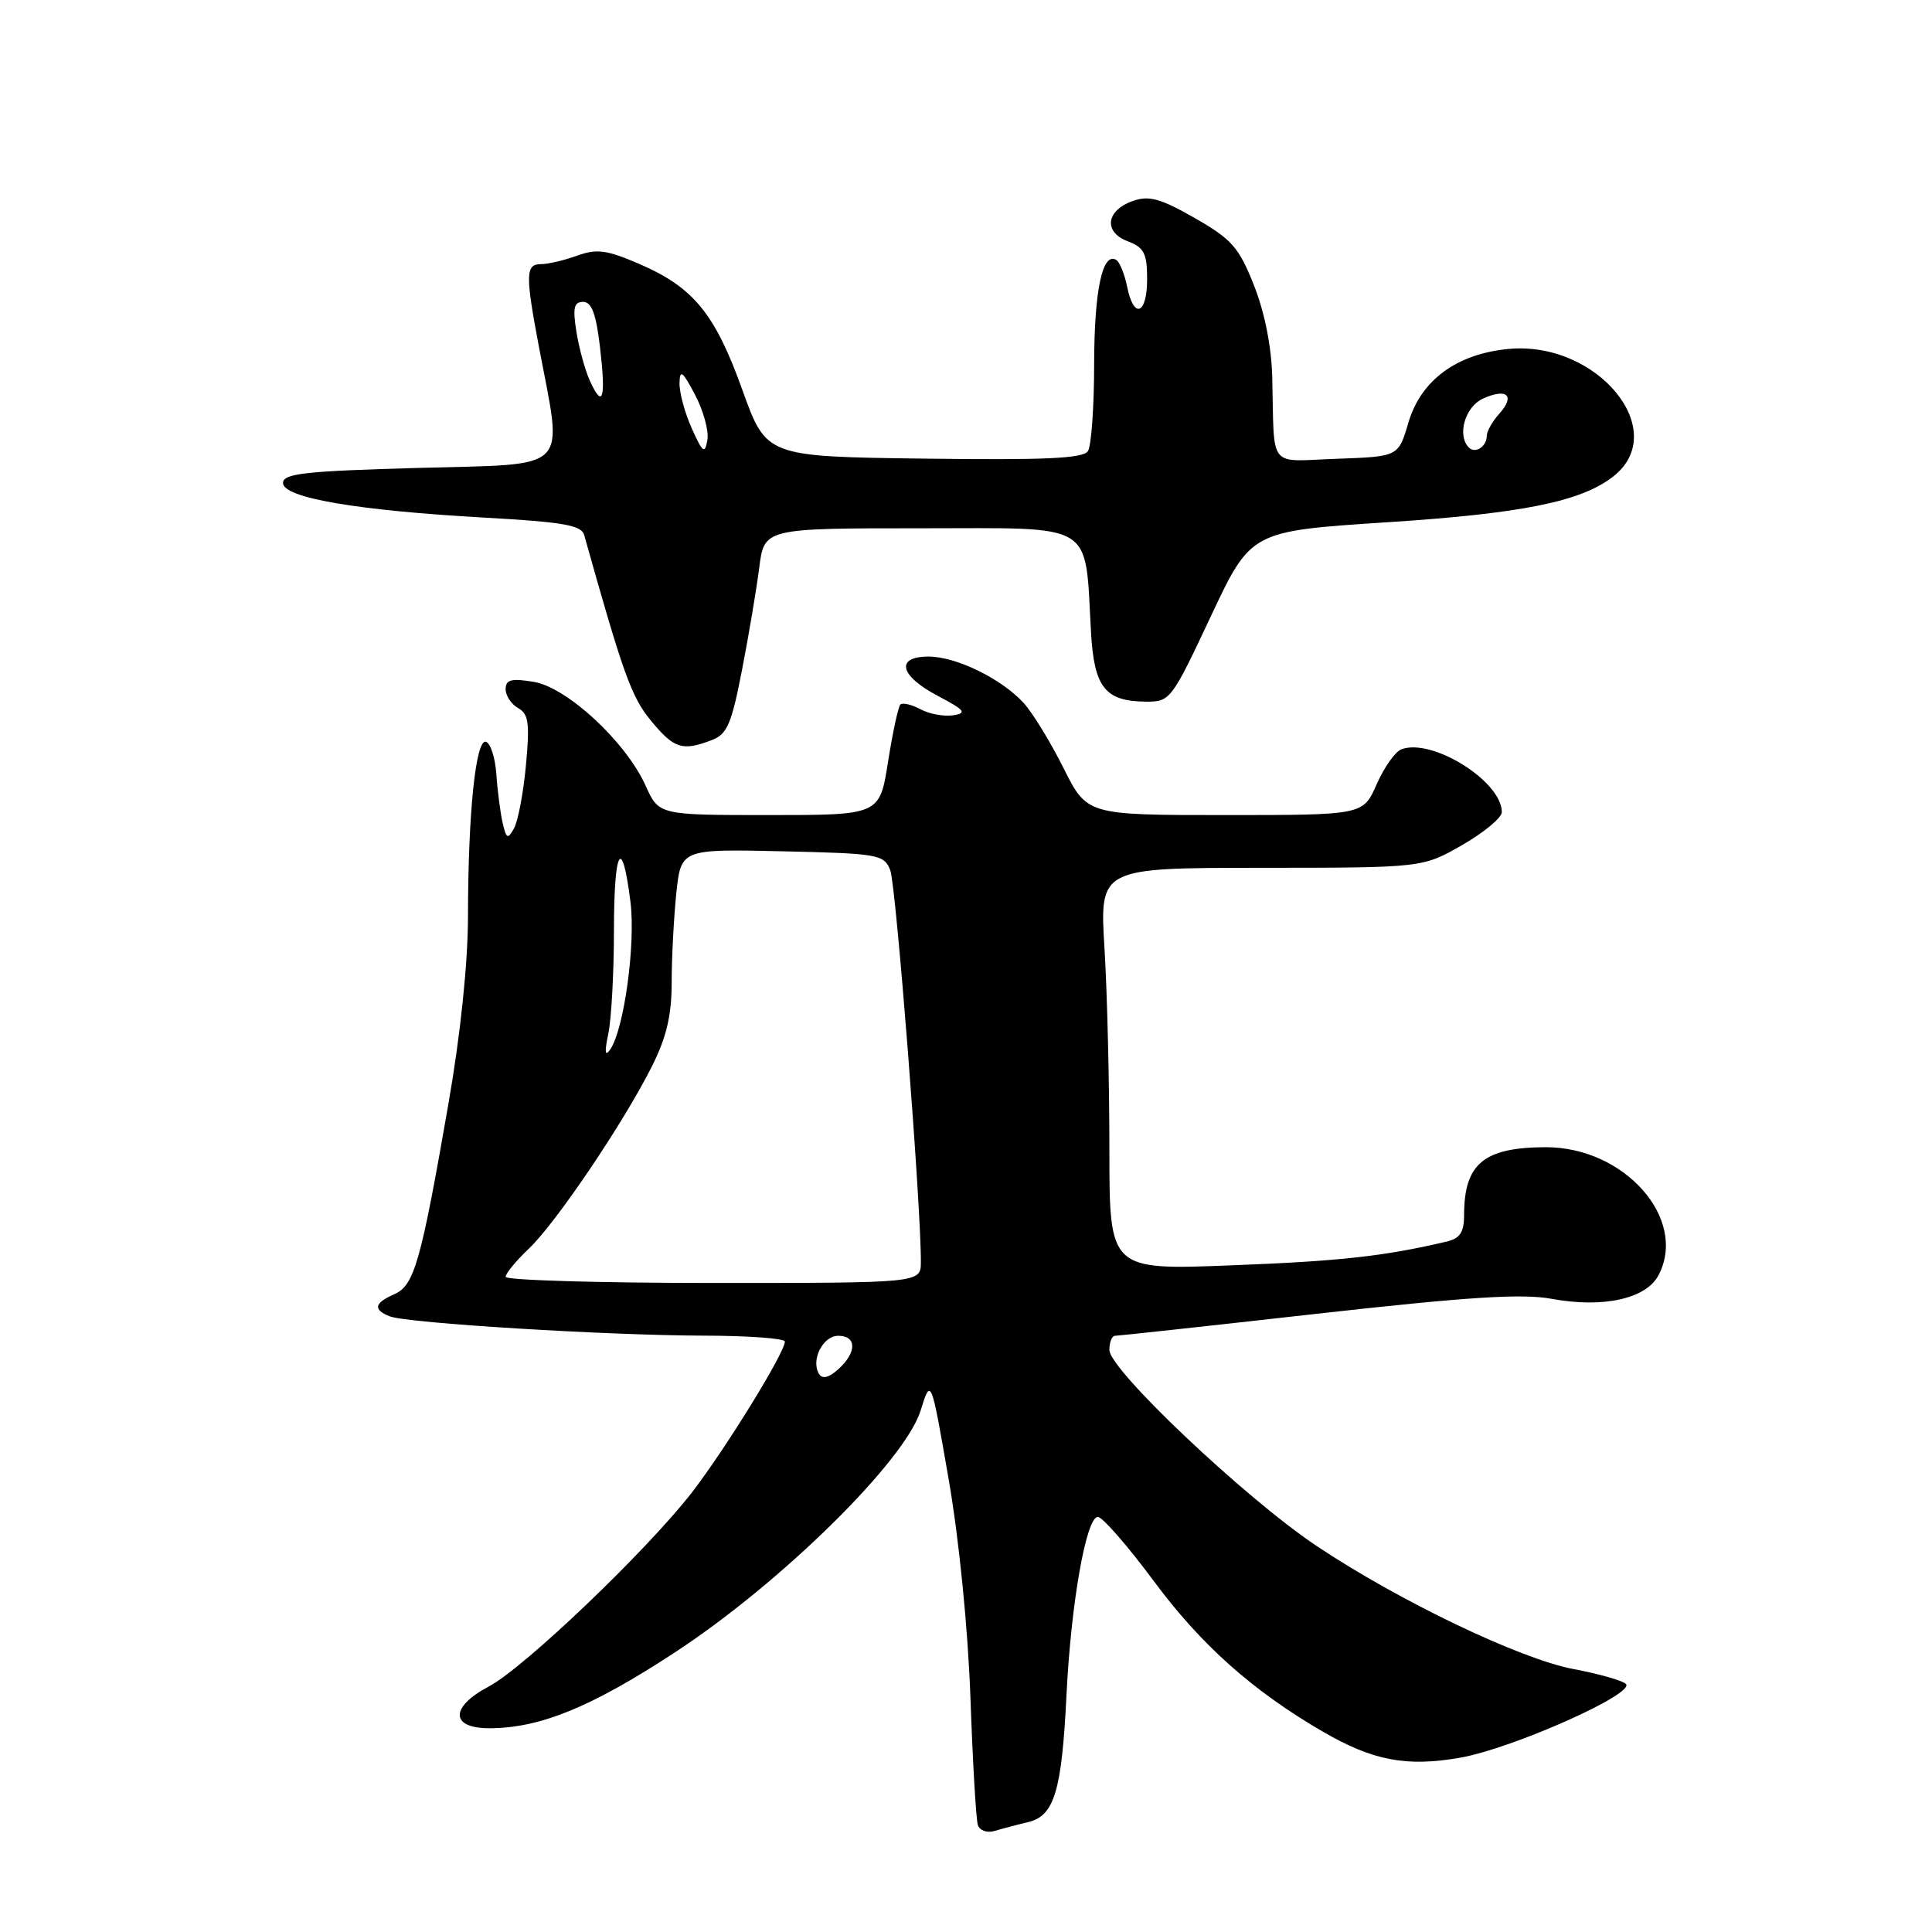 <?xml version="1.0" encoding="UTF-8" standalone="no"?>
<!DOCTYPE svg PUBLIC "-//W3C//DTD SVG 1.1//EN" "http://www.w3.org/Graphics/SVG/1.1/DTD/svg11.dtd" >
<svg xmlns="http://www.w3.org/2000/svg" xmlns:xlink="http://www.w3.org/1999/xlink" version="1.1" viewBox="0 0 256 256">
 <g >
 <path fill="currentColor"
d=" M 136.20 241.45 C 139.71 240.62 140.69 237.38 141.32 224.50 C 141.92 212.40 143.93 201.00 145.47 201.00 C 146.08 201.00 149.43 204.84 152.90 209.52 C 159.15 217.96 166.00 224.06 175.28 229.45 C 181.93 233.31 186.37 234.15 193.50 232.90 C 200.45 231.67 216.82 224.38 215.43 223.12 C 214.92 222.66 211.80 221.78 208.50 221.16 C 201.42 219.83 185.34 212.12 174.43 204.83 C 164.99 198.51 147.00 181.49 147.00 178.88 C 147.00 177.84 147.34 177.00 147.75 177.00 C 148.16 177.00 160.20 175.69 174.50 174.08 C 194.52 171.84 201.67 171.38 205.59 172.10 C 212.45 173.36 218.13 172.10 219.77 168.96 C 223.67 161.50 215.25 151.98 204.79 152.01 C 196.59 152.04 194.00 154.21 194.00 161.03 C 194.00 163.25 193.45 164.09 191.75 164.50 C 183.49 166.45 177.62 167.11 163.25 167.66 C 147.00 168.30 147.00 168.30 147.00 152.30 C 147.00 143.51 146.71 131.52 146.35 125.66 C 145.70 115.00 145.70 115.00 167.10 114.99 C 188.50 114.98 188.50 114.98 193.75 111.97 C 196.64 110.31 199.00 108.35 199.00 107.61 C 199.00 103.52 189.73 97.74 185.68 99.29 C 184.87 99.60 183.40 101.69 182.41 103.93 C 180.62 108.00 180.62 108.00 162.32 108.00 C 144.03 108.00 144.03 108.00 140.91 101.75 C 139.19 98.31 136.82 94.44 135.64 93.15 C 132.70 89.93 126.70 87.00 123.04 87.00 C 118.60 87.00 119.19 89.53 124.25 92.20 C 127.86 94.10 128.17 94.49 126.30 94.78 C 125.09 94.97 123.14 94.61 121.97 93.98 C 120.79 93.35 119.59 93.07 119.30 93.36 C 119.02 93.65 118.28 97.06 117.67 100.94 C 116.56 108.00 116.56 108.00 101.93 108.00 C 87.30 108.00 87.30 108.00 85.55 104.11 C 82.92 98.28 75.13 91.06 70.68 90.34 C 67.74 89.86 67.00 90.06 67.00 91.32 C 67.00 92.19 67.75 93.32 68.66 93.83 C 70.04 94.60 70.21 95.83 69.69 101.40 C 69.35 105.06 68.64 108.82 68.11 109.76 C 67.28 111.26 67.09 111.16 66.59 108.99 C 66.29 107.62 65.91 104.73 65.77 102.58 C 65.62 100.42 65.00 98.49 64.40 98.29 C 63.04 97.85 62.02 107.73 62.01 121.47 C 62.00 127.64 61.02 137.05 59.44 146.14 C 55.77 167.27 54.90 170.32 52.25 171.49 C 49.57 172.66 49.40 173.55 51.67 174.43 C 54.04 175.33 80.44 176.95 93.25 176.98 C 99.16 176.99 104.00 177.34 104.00 177.77 C 104.00 179.22 96.16 191.95 91.71 197.72 C 85.78 205.39 69.46 221.00 64.75 223.48 C 59.62 226.18 59.65 229.00 64.82 229.00 C 71.56 229.00 78.39 226.20 89.58 218.85 C 103.58 209.65 119.87 193.60 121.97 186.95 C 123.36 182.50 123.36 182.50 125.70 196.00 C 127.09 204.02 128.26 215.79 128.59 225.00 C 128.89 233.53 129.33 241.09 129.57 241.82 C 129.80 242.55 130.78 242.90 131.75 242.62 C 132.71 242.33 134.72 241.80 136.20 241.45 Z  M 94.28 98.08 C 96.35 97.30 96.92 95.98 98.31 88.83 C 99.20 84.25 100.23 78.14 100.60 75.25 C 101.26 70.00 101.26 70.00 122.02 70.00 C 145.47 70.00 143.71 68.92 144.57 83.87 C 144.99 91.09 146.44 92.92 151.81 92.97 C 155.05 93.00 155.22 92.78 160.43 81.69 C 165.75 70.38 165.75 70.38 183.69 69.21 C 201.64 68.05 209.45 66.48 213.72 63.17 C 221.52 57.14 211.67 45.11 199.85 46.24 C 193.01 46.90 188.28 50.38 186.62 56.00 C 185.30 60.50 185.30 60.50 177.15 60.79 C 167.88 61.12 168.88 62.38 168.58 50.00 C 168.48 45.92 167.57 41.37 166.15 37.79 C 164.16 32.77 163.22 31.70 158.31 28.89 C 153.77 26.30 152.26 25.88 150.13 26.62 C 146.55 27.88 146.18 30.74 149.43 31.97 C 151.60 32.80 152.00 33.57 152.00 36.98 C 152.00 41.69 150.22 42.36 149.35 37.98 C 149.01 36.32 148.37 34.73 147.92 34.45 C 146.09 33.32 145.00 38.42 144.98 48.18 C 144.98 53.86 144.61 59.07 144.16 59.77 C 143.54 60.75 138.51 60.98 122.45 60.77 C 101.54 60.50 101.54 60.50 98.36 51.65 C 94.73 41.53 91.88 38.06 84.66 34.95 C 80.38 33.11 79.07 32.94 76.46 33.88 C 74.75 34.50 72.60 35.00 71.68 35.00 C 69.63 35.00 69.60 36.38 71.42 46.00 C 74.59 62.75 75.90 61.43 55.50 62.00 C 40.39 62.42 37.50 62.74 37.50 64.00 C 37.50 65.96 47.28 67.64 64.23 68.59 C 74.65 69.17 77.04 69.59 77.41 70.90 C 82.57 89.30 83.66 92.35 86.26 95.50 C 89.31 99.20 90.41 99.56 94.28 98.08 Z  M 108.53 182.06 C 107.41 180.23 109.03 177.00 111.07 177.00 C 113.53 177.00 113.55 179.19 111.10 181.41 C 109.84 182.55 108.97 182.77 108.53 182.06 Z  M 67.00 169.19 C 67.00 168.74 68.39 167.05 70.09 165.44 C 73.71 161.99 82.66 148.73 86.39 141.28 C 88.32 137.43 89.00 134.53 89.00 130.18 C 89.00 126.94 89.28 121.64 89.61 118.40 C 90.23 112.50 90.23 112.50 103.66 112.80 C 116.42 113.09 117.14 113.22 117.96 115.30 C 118.73 117.23 122.07 159.99 122.02 167.25 C 122.00 170.00 122.00 170.00 94.50 170.00 C 79.38 170.00 67.00 169.63 67.00 169.19 Z  M 80.60 137.00 C 81.01 135.07 81.35 128.91 81.35 123.30 C 81.36 112.39 82.42 110.55 83.54 119.51 C 84.24 125.11 82.69 136.42 80.85 139.07 C 80.16 140.06 80.09 139.42 80.60 137.00 Z  M 91.67 56.78 C 90.75 54.74 90.02 52.04 90.04 50.78 C 90.08 48.89 90.43 49.15 92.10 52.32 C 93.21 54.42 93.95 57.12 93.73 58.32 C 93.40 60.20 93.11 59.99 91.67 56.78 Z  M 194.64 59.31 C 193.03 57.70 194.12 53.90 196.50 52.82 C 199.68 51.37 200.82 52.43 198.66 54.82 C 197.75 55.83 197.00 57.16 197.00 57.77 C 197.00 59.17 195.49 60.15 194.64 59.31 Z  M 78.17 50.47 C 77.53 49.08 76.73 46.15 76.38 43.97 C 75.87 40.80 76.05 40.00 77.27 40.00 C 78.40 40.00 78.99 41.59 79.51 46.06 C 80.30 52.86 79.88 54.23 78.17 50.47 Z "/>
</g>
</svg>